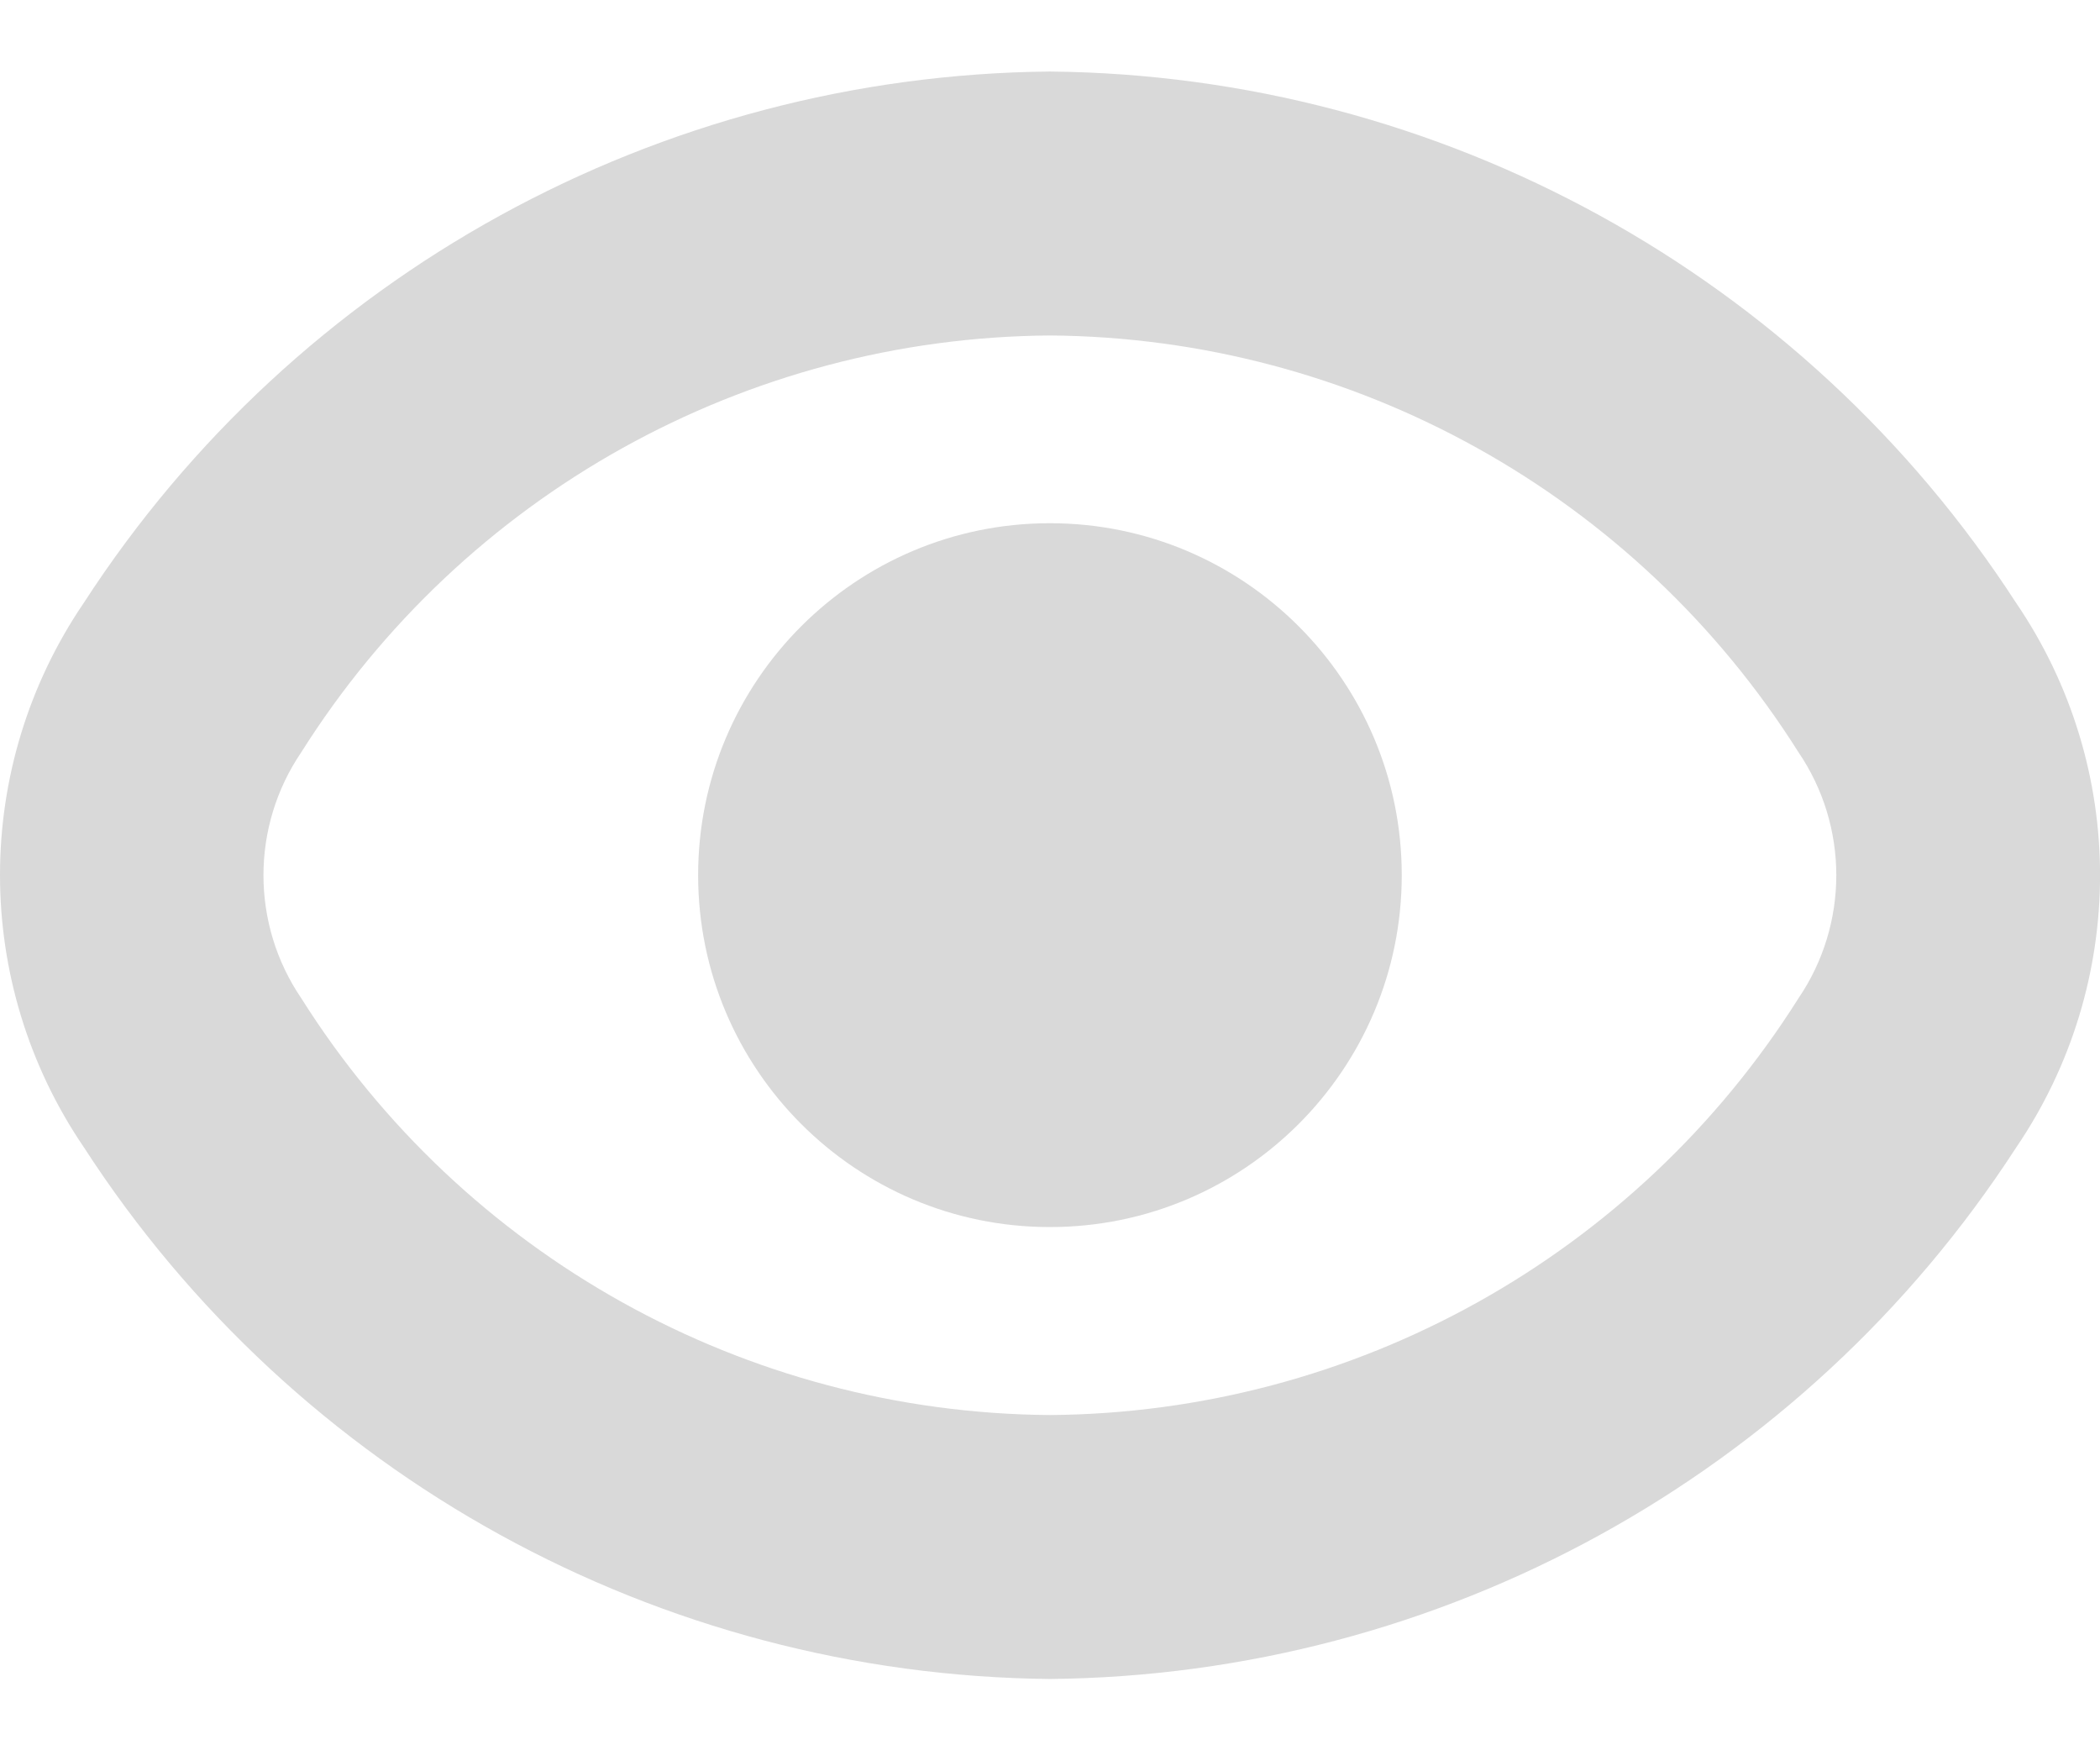 <svg width="18" height="15" viewBox="0 0 18 15" fill="none" xmlns="http://www.w3.org/2000/svg">
<path d="M17.279 5.164C15.457 2.354 12.348 0.645 8.999 0.613C5.651 0.645 2.541 2.354 0.72 5.164C-0.24 6.572 -0.24 8.425 0.72 9.834C2.54 12.645 5.65 14.356 8.999 14.389C12.348 14.357 15.457 12.648 17.279 9.838C18.241 8.428 18.241 6.573 17.279 5.164ZM15.415 8.556C14.024 10.762 11.607 12.108 8.999 12.127C6.392 12.108 3.974 10.762 2.583 8.556C2.15 7.92 2.15 7.082 2.583 6.446C3.974 4.24 6.392 2.894 8.999 2.875C11.606 2.894 14.024 4.24 15.415 6.446C15.848 7.082 15.848 7.92 15.415 8.556Z" fill="#D9D9D9"/>
<path d="M8.999 10.516C10.665 10.516 12.015 9.165 12.015 7.5C12.015 5.835 10.665 4.484 8.999 4.484C7.334 4.484 5.984 5.835 5.984 7.5C5.984 9.165 7.334 10.516 8.999 10.516Z" fill="#D9D9D9"/>
</svg>

